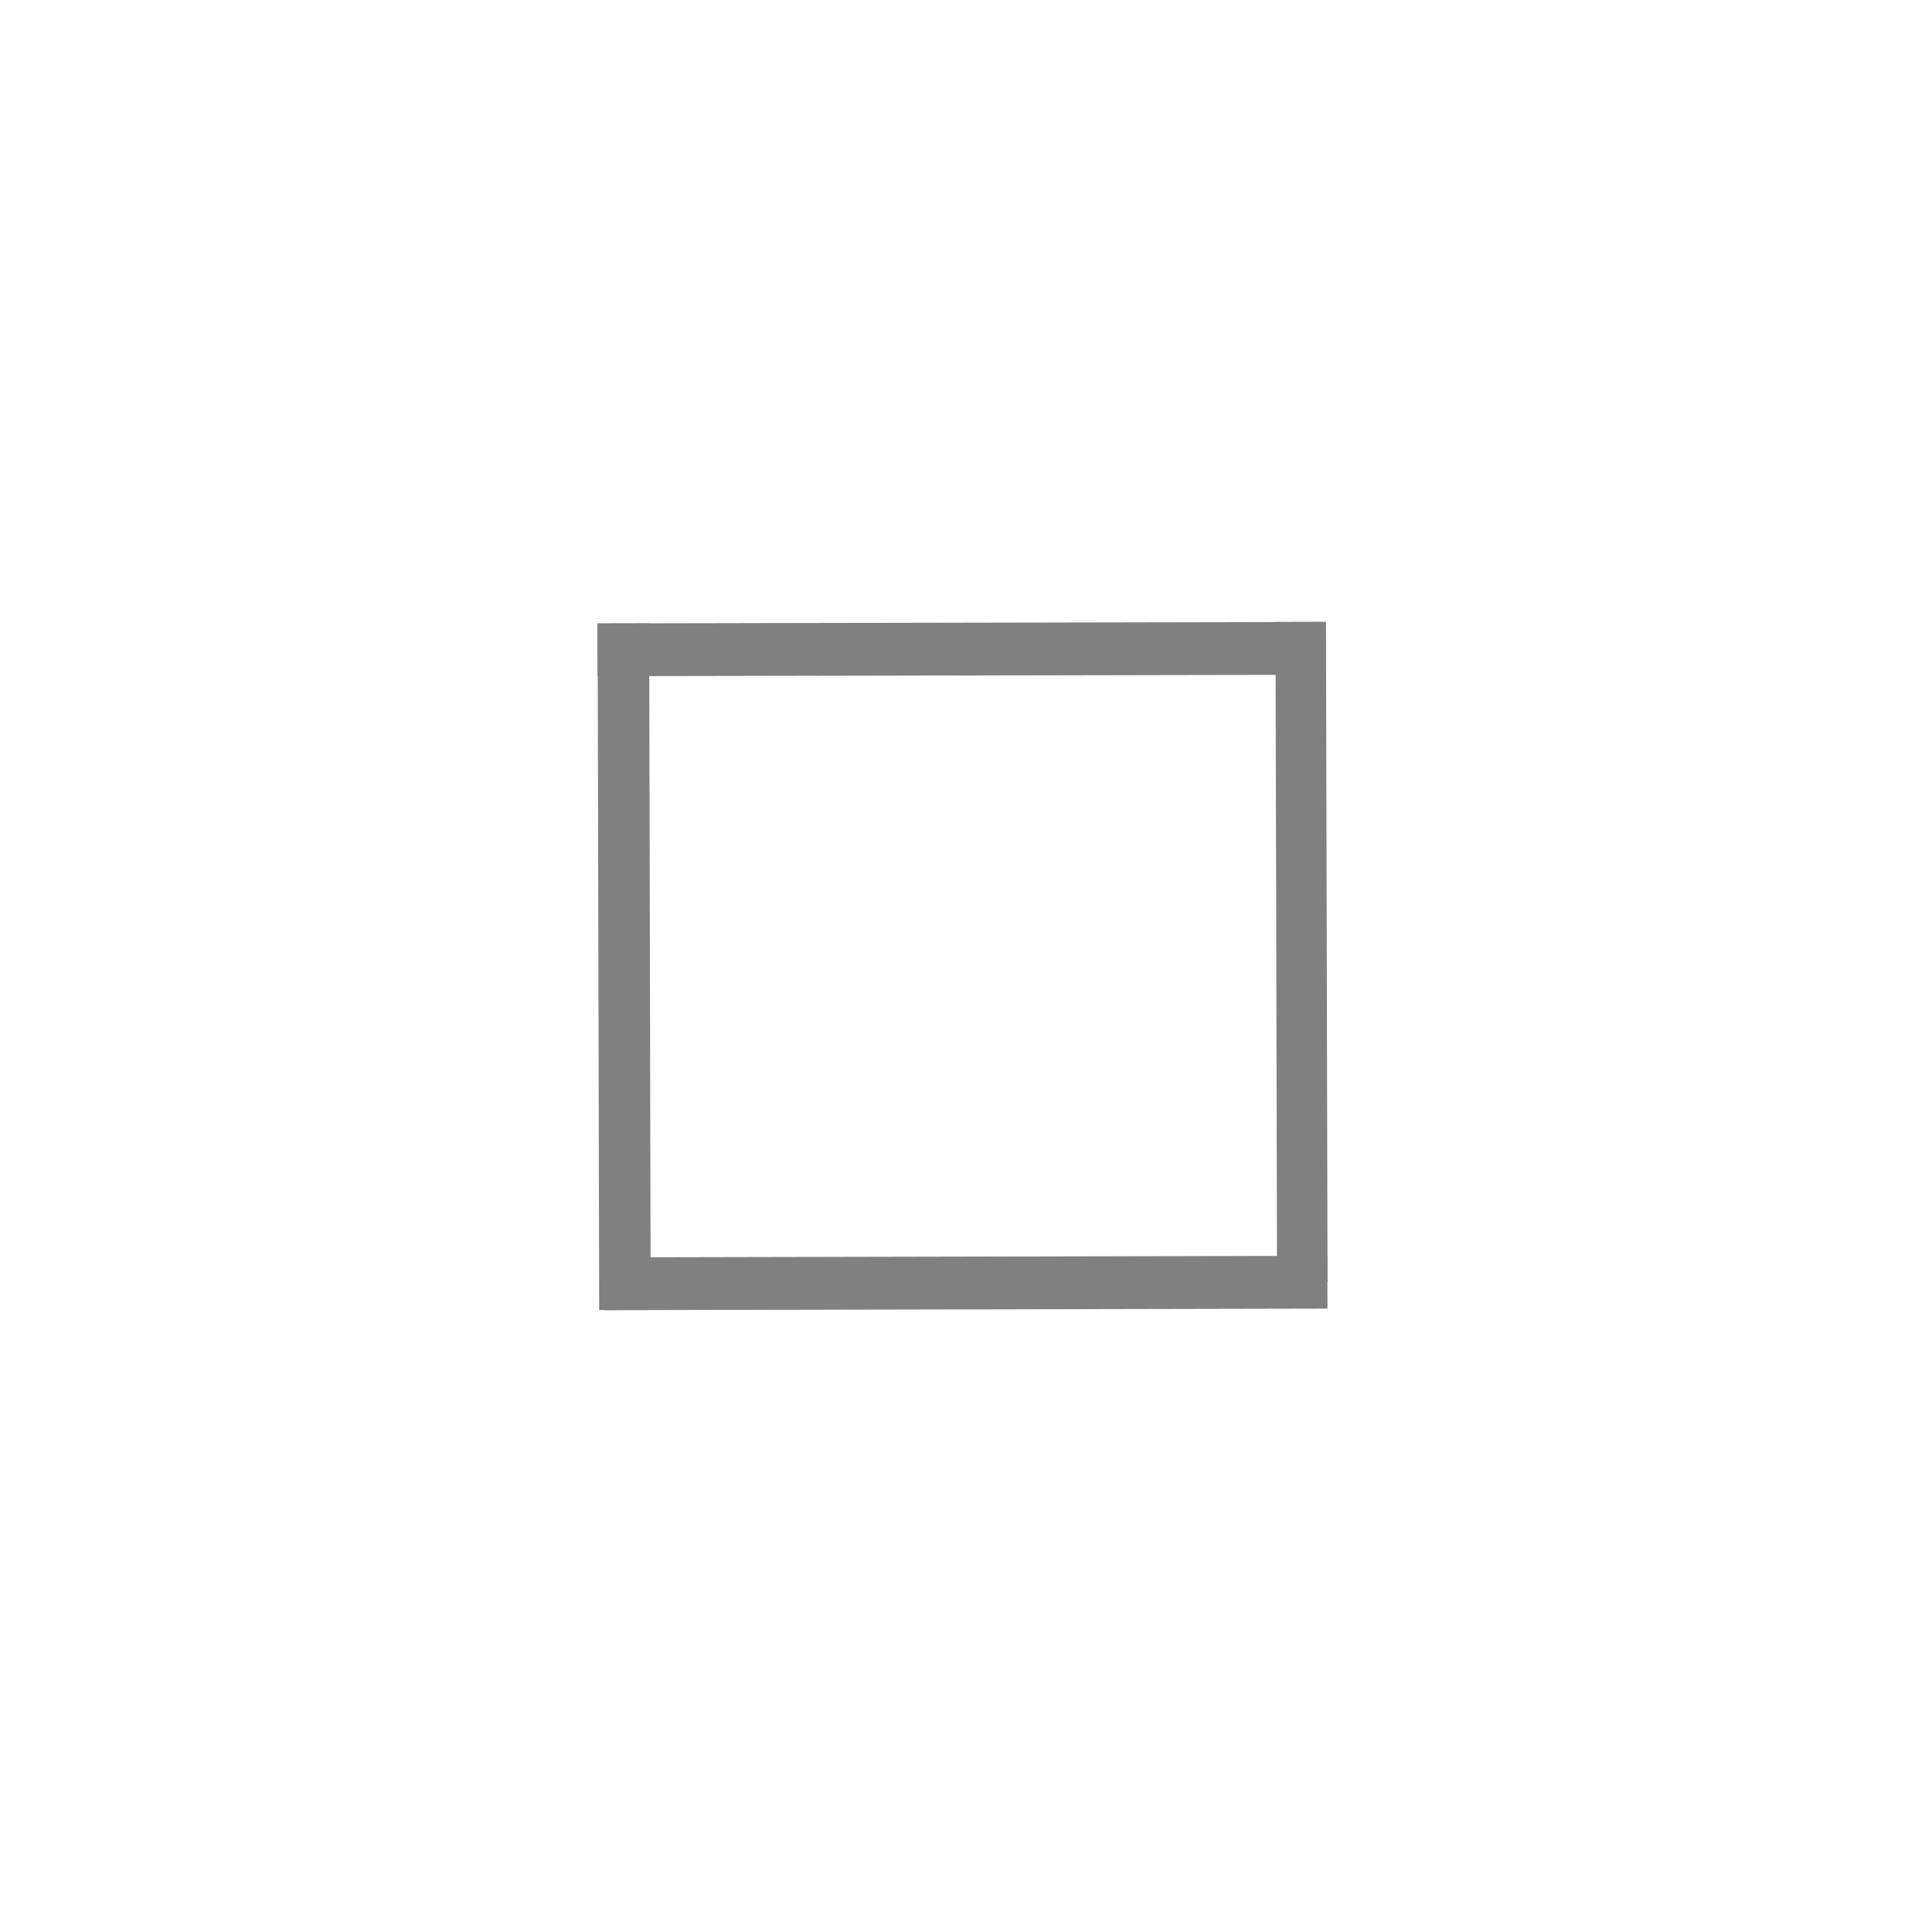<?xml version="1.0" encoding="UTF-8" standalone="no"?>
<svg
   xmlns:dc="http://purl.org/dc/elements/1.1/"
   xmlns:cc="http://creativecommons.org/ns#"
   xmlns:rdf="http://www.w3.org/1999/02/22-rdf-syntax-ns#"
   xmlns:svg="http://www.w3.org/2000/svg"
   xmlns="http://www.w3.org/2000/svg"
   xmlns:sodipodi="http://sodipodi.sourceforge.net/DTD/sodipodi-0.dtd"
   xmlns:inkscape="http://www.inkscape.org/namespaces/inkscape"
   enable-background="new 0 0 32 32"
   height="15"
   id="Layer_1"
   version="1.1"
   viewBox="0 0 15 15"
   width="15"
   xml:space="preserve"
   inkscape:version="0.92.3 (2405546, 2018-03-11)"
   sodipodi:docname="max-icon.svg"><defs
     id="defs24" /><sodipodi:namedview
     pagecolor="#d7d7d7"
     bordercolor="#666666"
     borderopacity="1"
     objecttolerance="10"
     gridtolerance="10"
     guidetolerance="10"
     inkscape:pageopacity="0"
     inkscape:pageshadow="2"
     inkscape:window-width="1366"
     inkscape:window-height="705"
     id="namedview22"
     showgrid="true"
     inkscape:zoom="22.627417"
     inkscape:cx="1.1305586"
     inkscape:cy="6.7243245"
     inkscape:window-x="-8"
     inkscape:window-y="-8"
     inkscape:window-maximized="1"
     inkscape:current-layer="Layer_1"
     inkscape:snap-bbox="true"
     inkscape:bbox-paths="true"
     inkscape:bbox-nodes="true"
     inkscape:snap-bbox-edge-midpoints="true"><inkscape:grid
       type="xygrid"
       id="grid3003"
       empspacing="5"
       visible="true"
       enabled="true"
       snapvisiblegridlinesonly="true"
       originx="0"
       originy="-1" /></sodipodi:namedview><path
     style="fill:#808080;fill-opacity:1;stroke:#808080;stroke-width:0.4;stroke-linecap:butt;stroke-linejoin:miter;stroke-miterlimit:4;stroke-dasharray:none;stroke-opacity:1"
     d="m 4.84,4.84 0.012,5.331 v 0"
     id="path850"
     inkscape:connector-curvature="0" /><path
     style="fill:#808080;fill-opacity:1;stroke:#808080;stroke-width:0.392;stroke-linecap:butt;stroke-linejoin:miter;stroke-miterlimit:4;stroke-dasharray:none;stroke-opacity:1"
     d="m 10.099,4.828 0.012,5.125 v 0"
     id="path850-0"
     inkscape:connector-curvature="0" /><path
     style="fill:#808080;fill-opacity:1;stroke:#808080;stroke-width:0.41;stroke-linecap:butt;stroke-linejoin:miter;stroke-miterlimit:4;stroke-dasharray:none;stroke-opacity:1"
     d="M 4.639,5.045 10.247,5.034 v 0"
     id="path850-07"
     inkscape:connector-curvature="0" /><path
     style="fill:#808080;fill-opacity:1;stroke:#808080;stroke-width:0.41;stroke-linecap:butt;stroke-linejoin:miter;stroke-miterlimit:4;stroke-dasharray:none;stroke-opacity:1"
     d="m 4.69,9.967 5.616,-0.012 v 0"
     id="path850-07-5"
     inkscape:connector-curvature="0" /></svg>